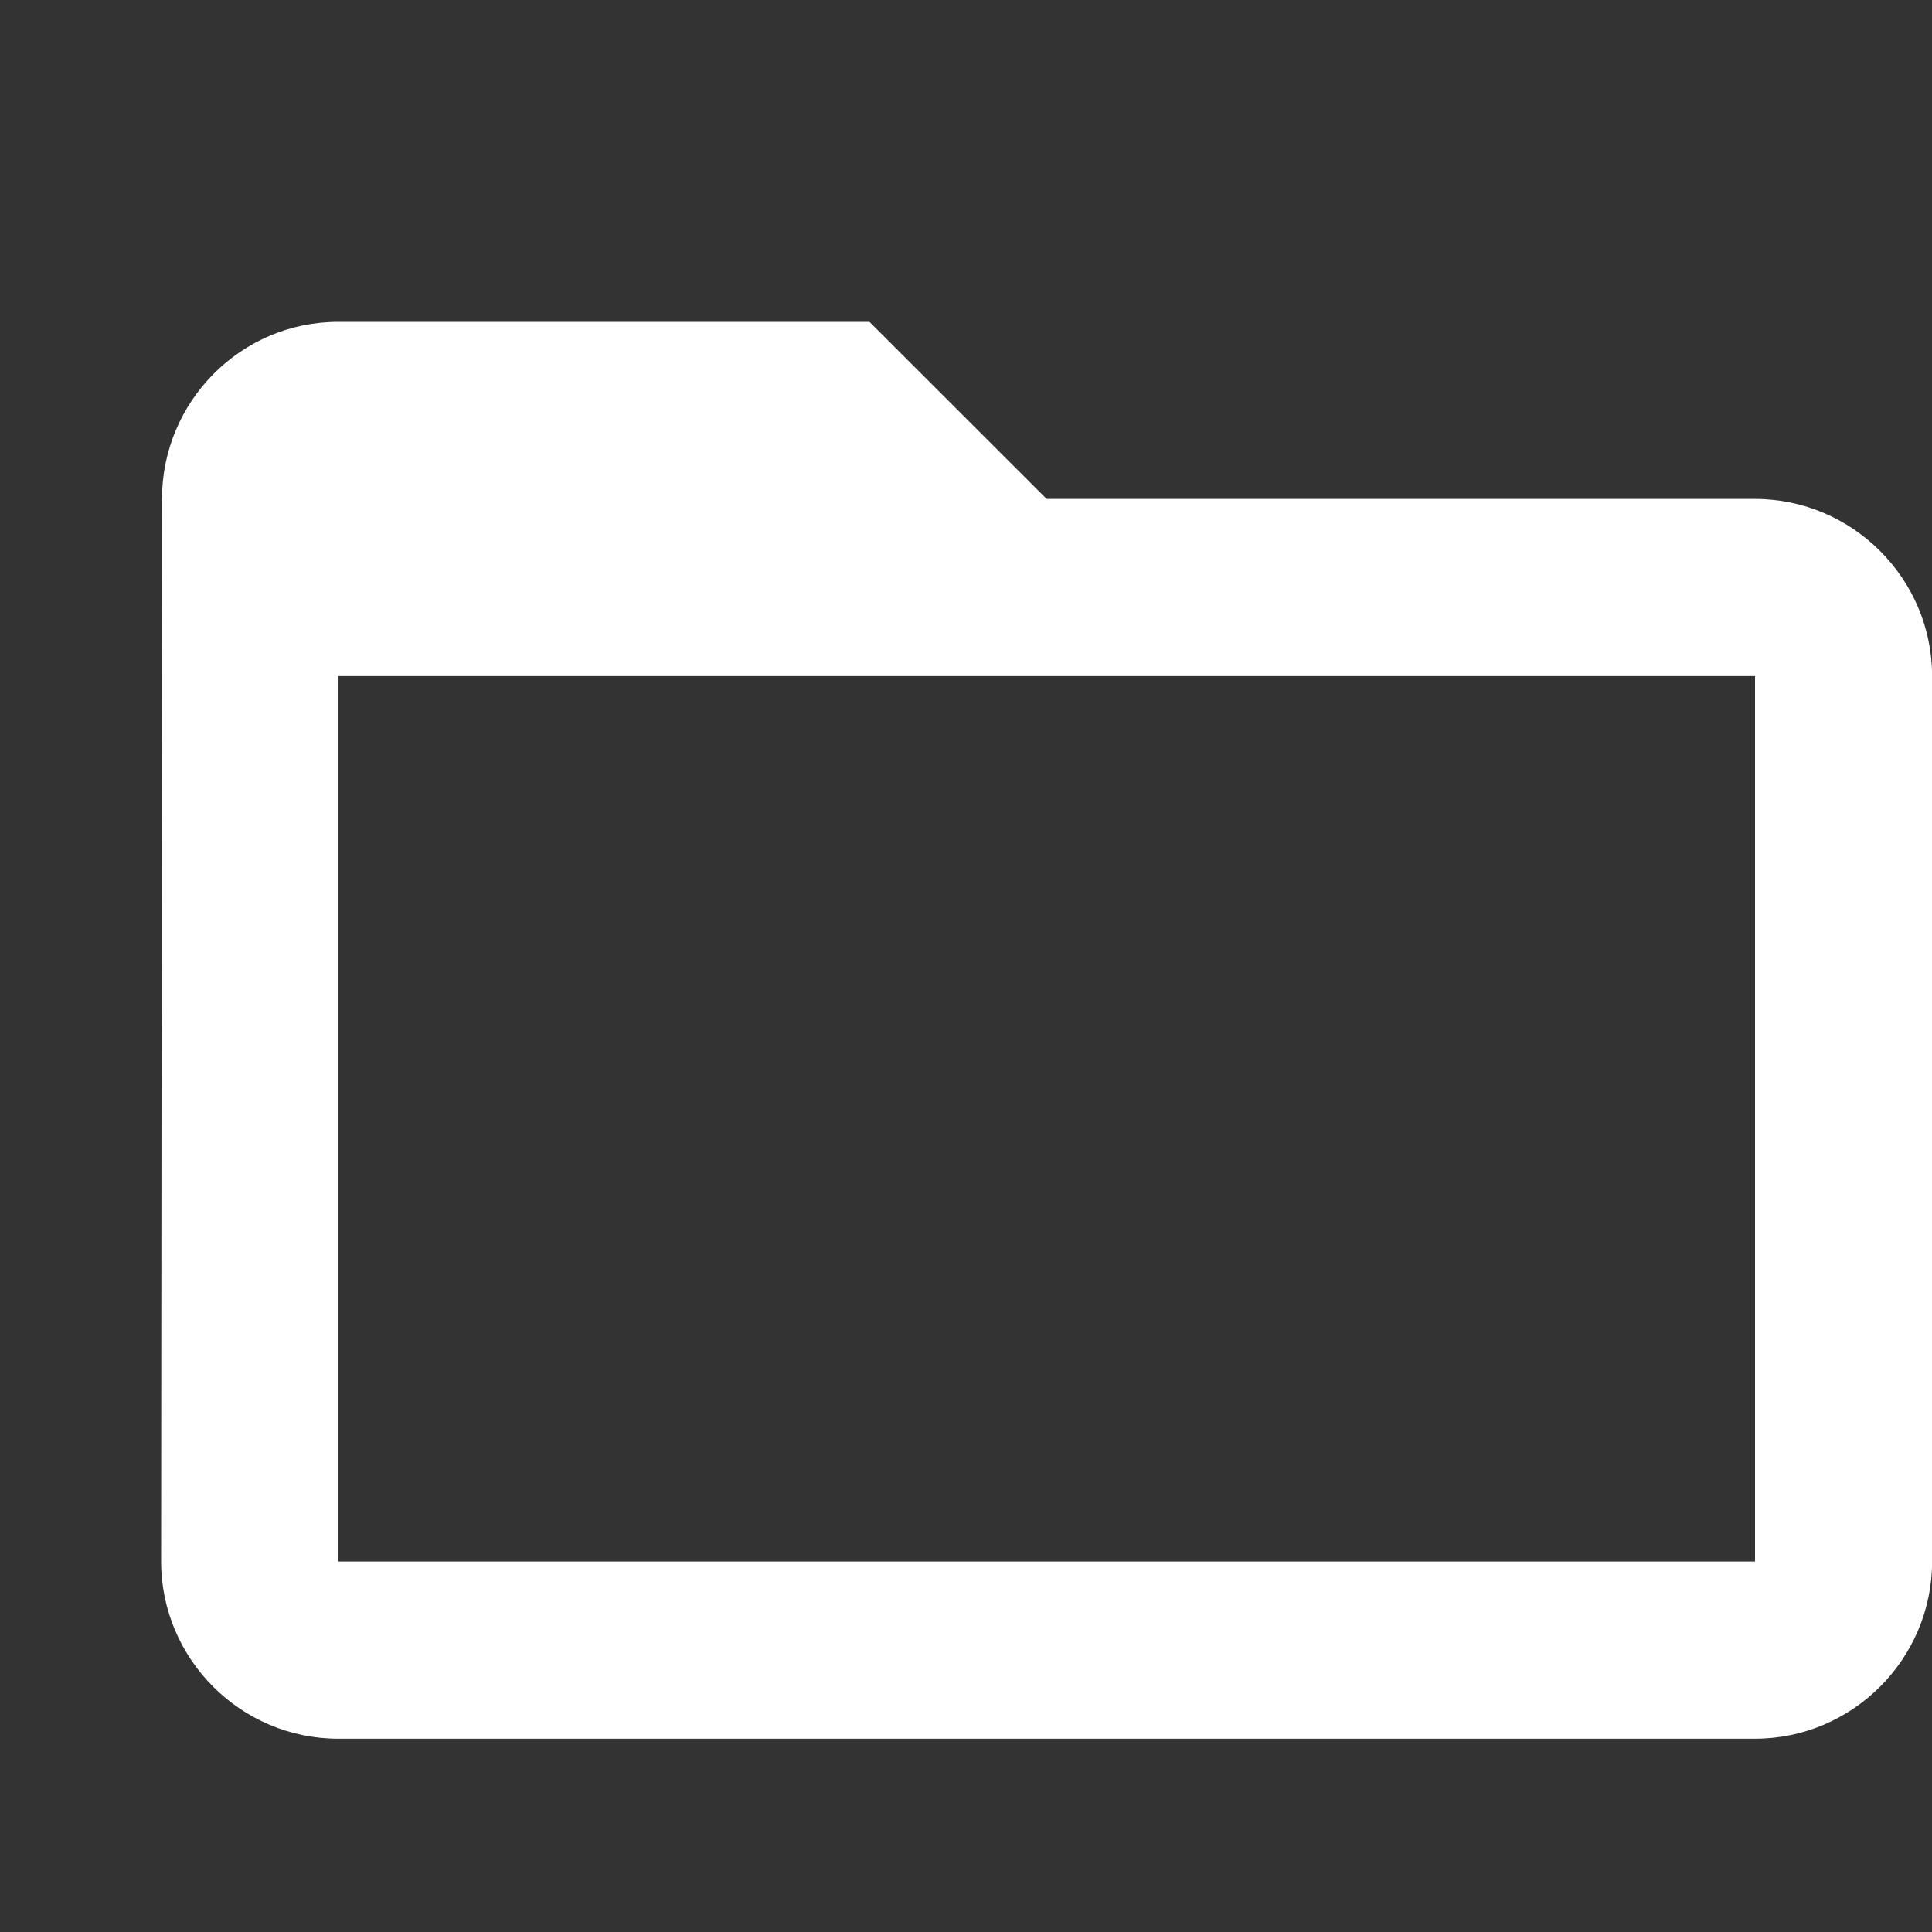 <svg width="20" height="20" viewBox="0 0 20 20" fill="none" xmlns="http://www.w3.org/2000/svg">
<rect x="0" y="0" width="20" height="20" fill="#333333" stroke="none"/>
<path fill-rule="evenodd" clip-rule="evenodd" d="M10.835 5.165H18.168C19.176 5.165 20.001 5.99 20.001 6.999V16.165C20.001 17.174 19.176 17.999 18.168 17.999H3.501C2.493 17.999 1.668 17.174 1.668 16.165L1.677 5.165C1.677 4.157 2.493 3.332 3.501 3.332H9.001L10.835 5.165ZM3.501 16.165H18.168V6.999H3.501V16.165Z" fill="white"/>
</svg>
